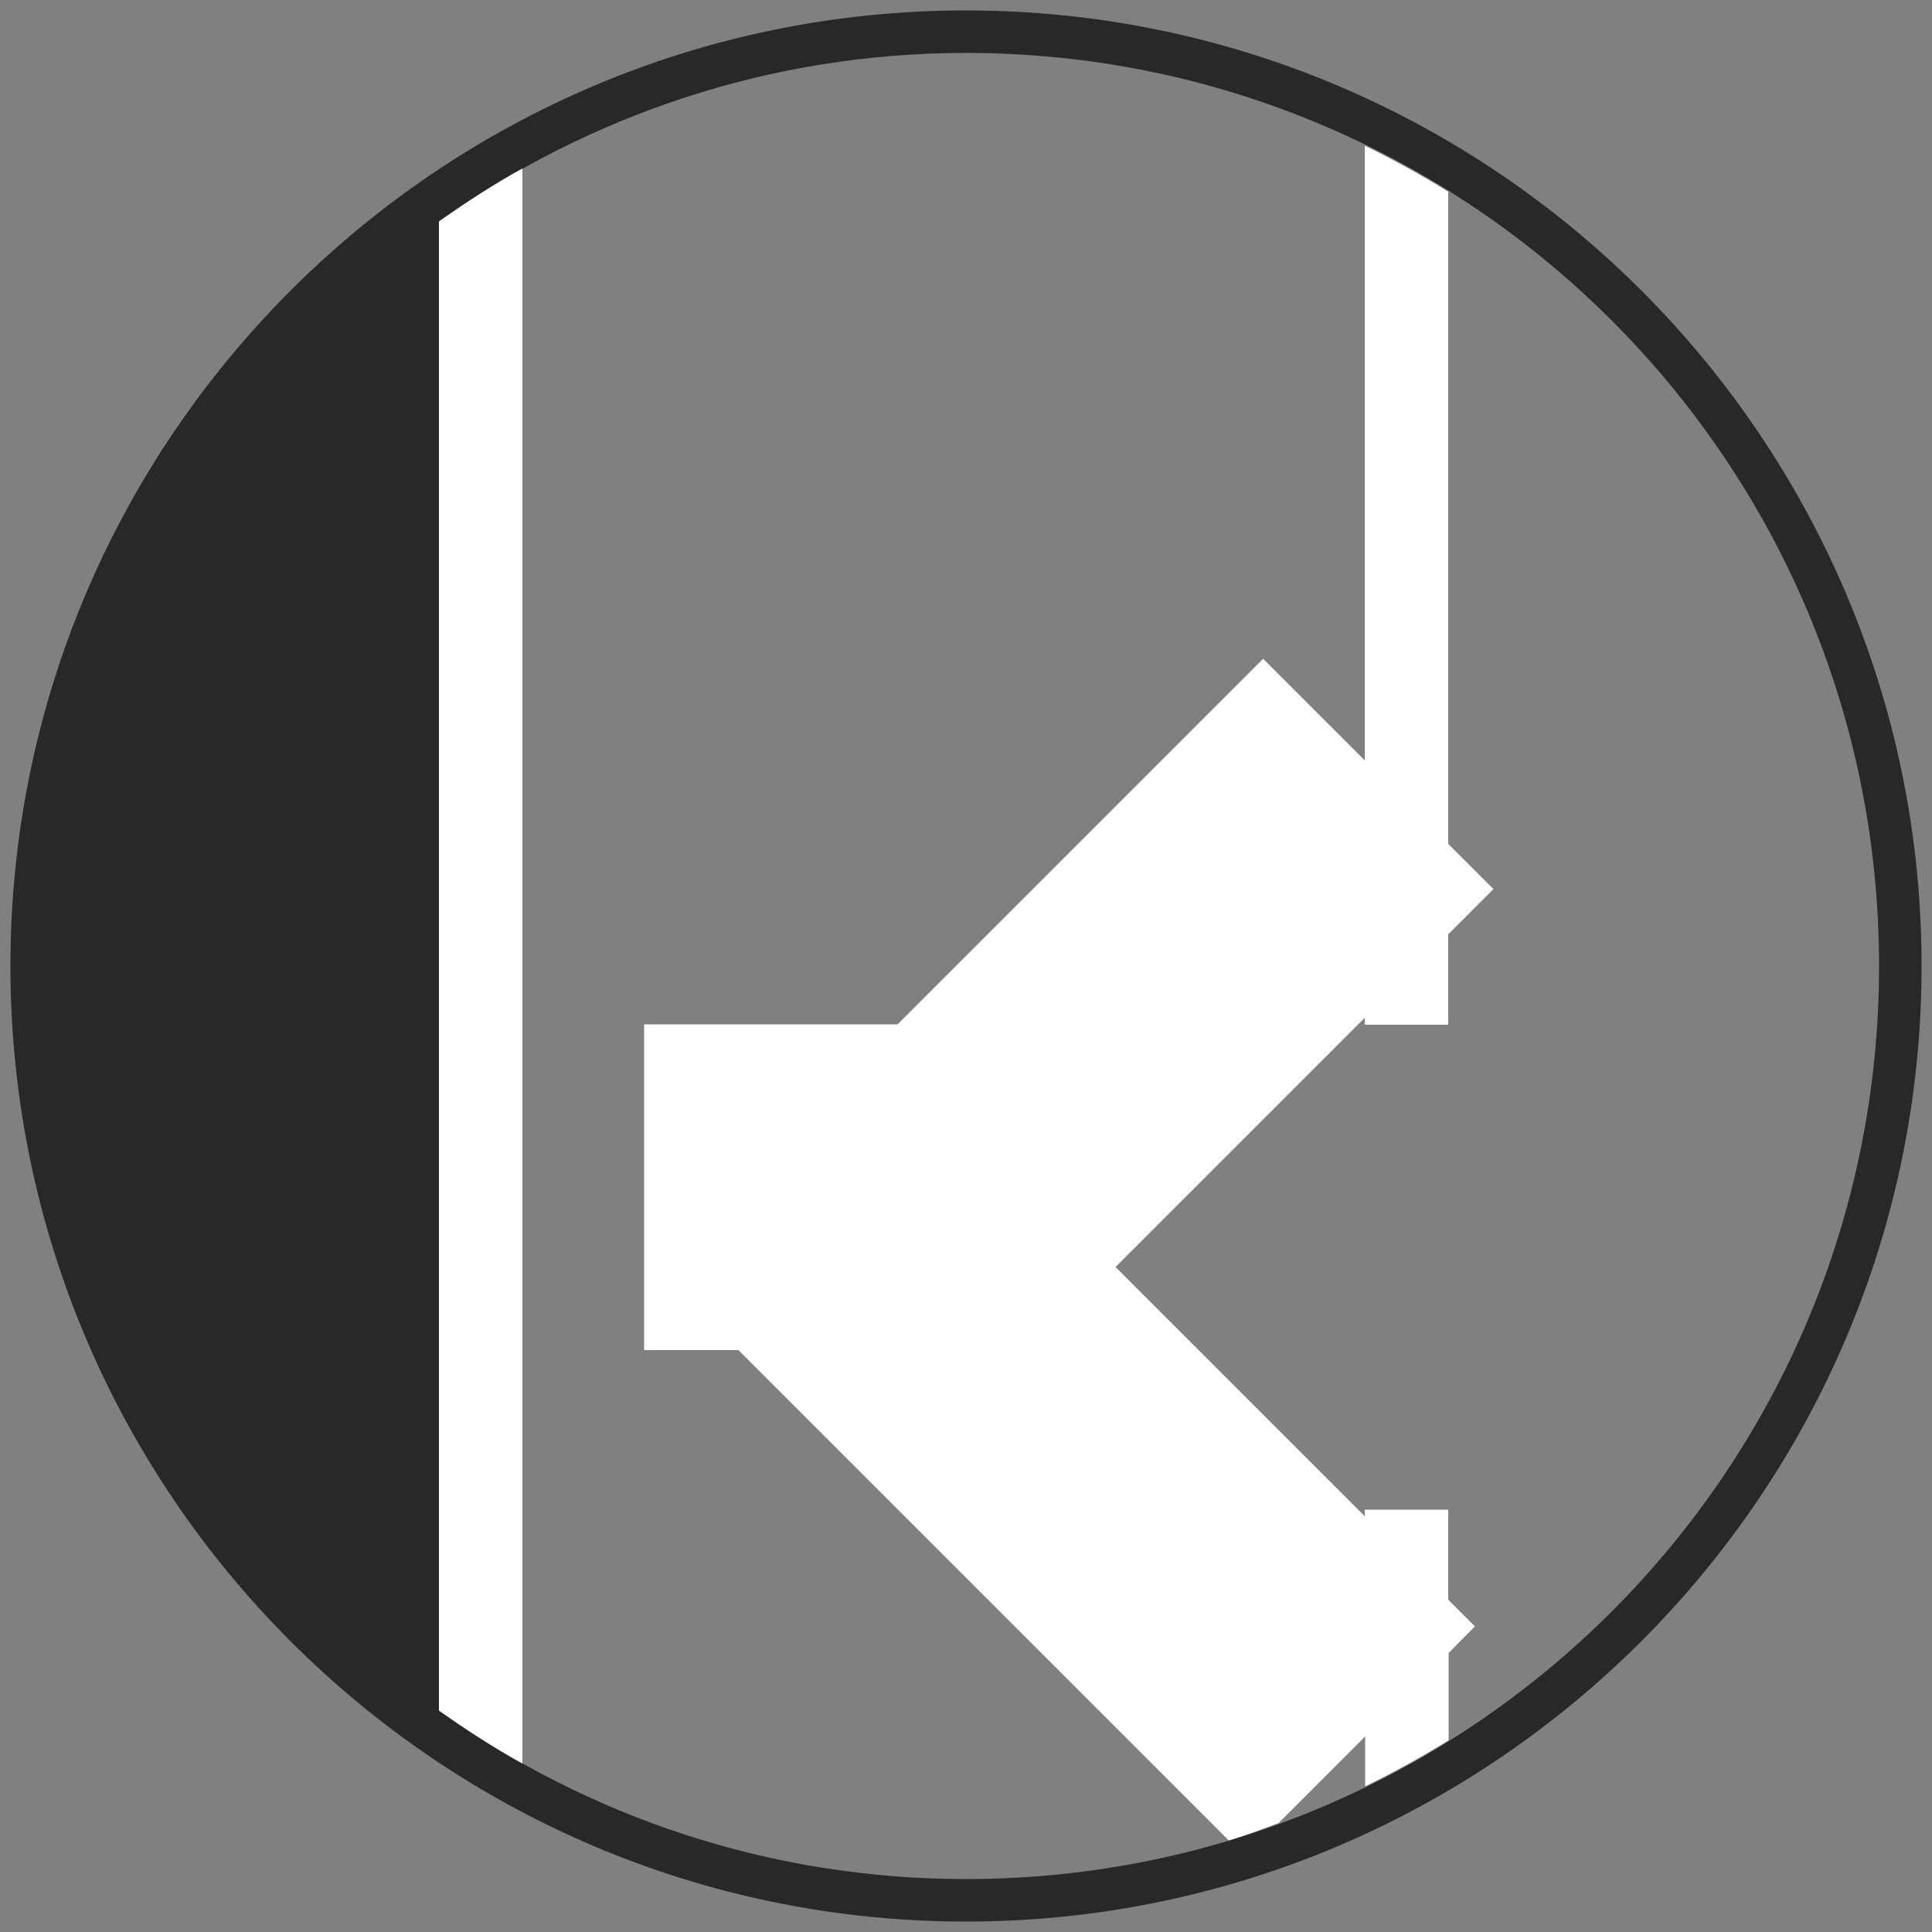 <?xml version="1.0" encoding="utf-8"?>
<!-- Generator: Adobe Illustrator 25.3.1, SVG Export Plug-In . SVG Version: 6.00 Build 0)  -->
<svg version="1.0" id="图层_1" xmlns="http://www.w3.org/2000/svg" xmlns:xlink="http://www.w3.org/1999/xlink" x="0px" y="0px"
	 viewBox="0 0 500 500" style="enable-background:new 0 0 500 500;" xml:space="preserve">
<rect x="0" y="0" width="500" height="500" fill="#808080" stroke="none"/>
<style type="text/css">
	.st0{fill:#272828;}
	.st1{fill:#FFFFFF;}
</style>
<path class="st0" d="M250,2.7C113.6,2.7,2.7,113.6,2.7,250c0,136.4,111,247.3,247.3,247.3s247.3-111,247.3-247.3
	C497.3,113.6,386.4,2.7,250,2.7z M250,486.3c-50.9,0-97.8-16.2-136.4-43.6V57.3C152.2,30,199.1,13.7,250,13.7
	c130.5,0,236.3,105.8,236.3,236.3S380.5,486.3,250,486.3z"/>
<g>
	<path class="st1" d="M381.7,420.9l-6.9-6.9v-23.3h-21.6v1.7l-64.5-64.5l64.5-64.5v1.8h21.6v-23.4l11.7-11.7l-11.7-11.7V49.6
		c-7-4.3-14.2-8.3-21.6-11.9v159.1l-26.3-26.3l-94.6,94.6h-65.6v84.3h24.4l126.9,126.9c4.4-1.3,8.6-2.9,12.9-4.5l22.4-22.4v12.9
		c7.4-3.6,14.6-7.6,21.6-11.9v-22.6L381.7,420.9z"/>
	<path class="st1" d="M113.6,57.3v385.4c7,4.9,14.1,9.6,21.6,13.7V43.6C127.7,47.7,120.6,52.4,113.6,57.3z"/>
</g>
</svg>
